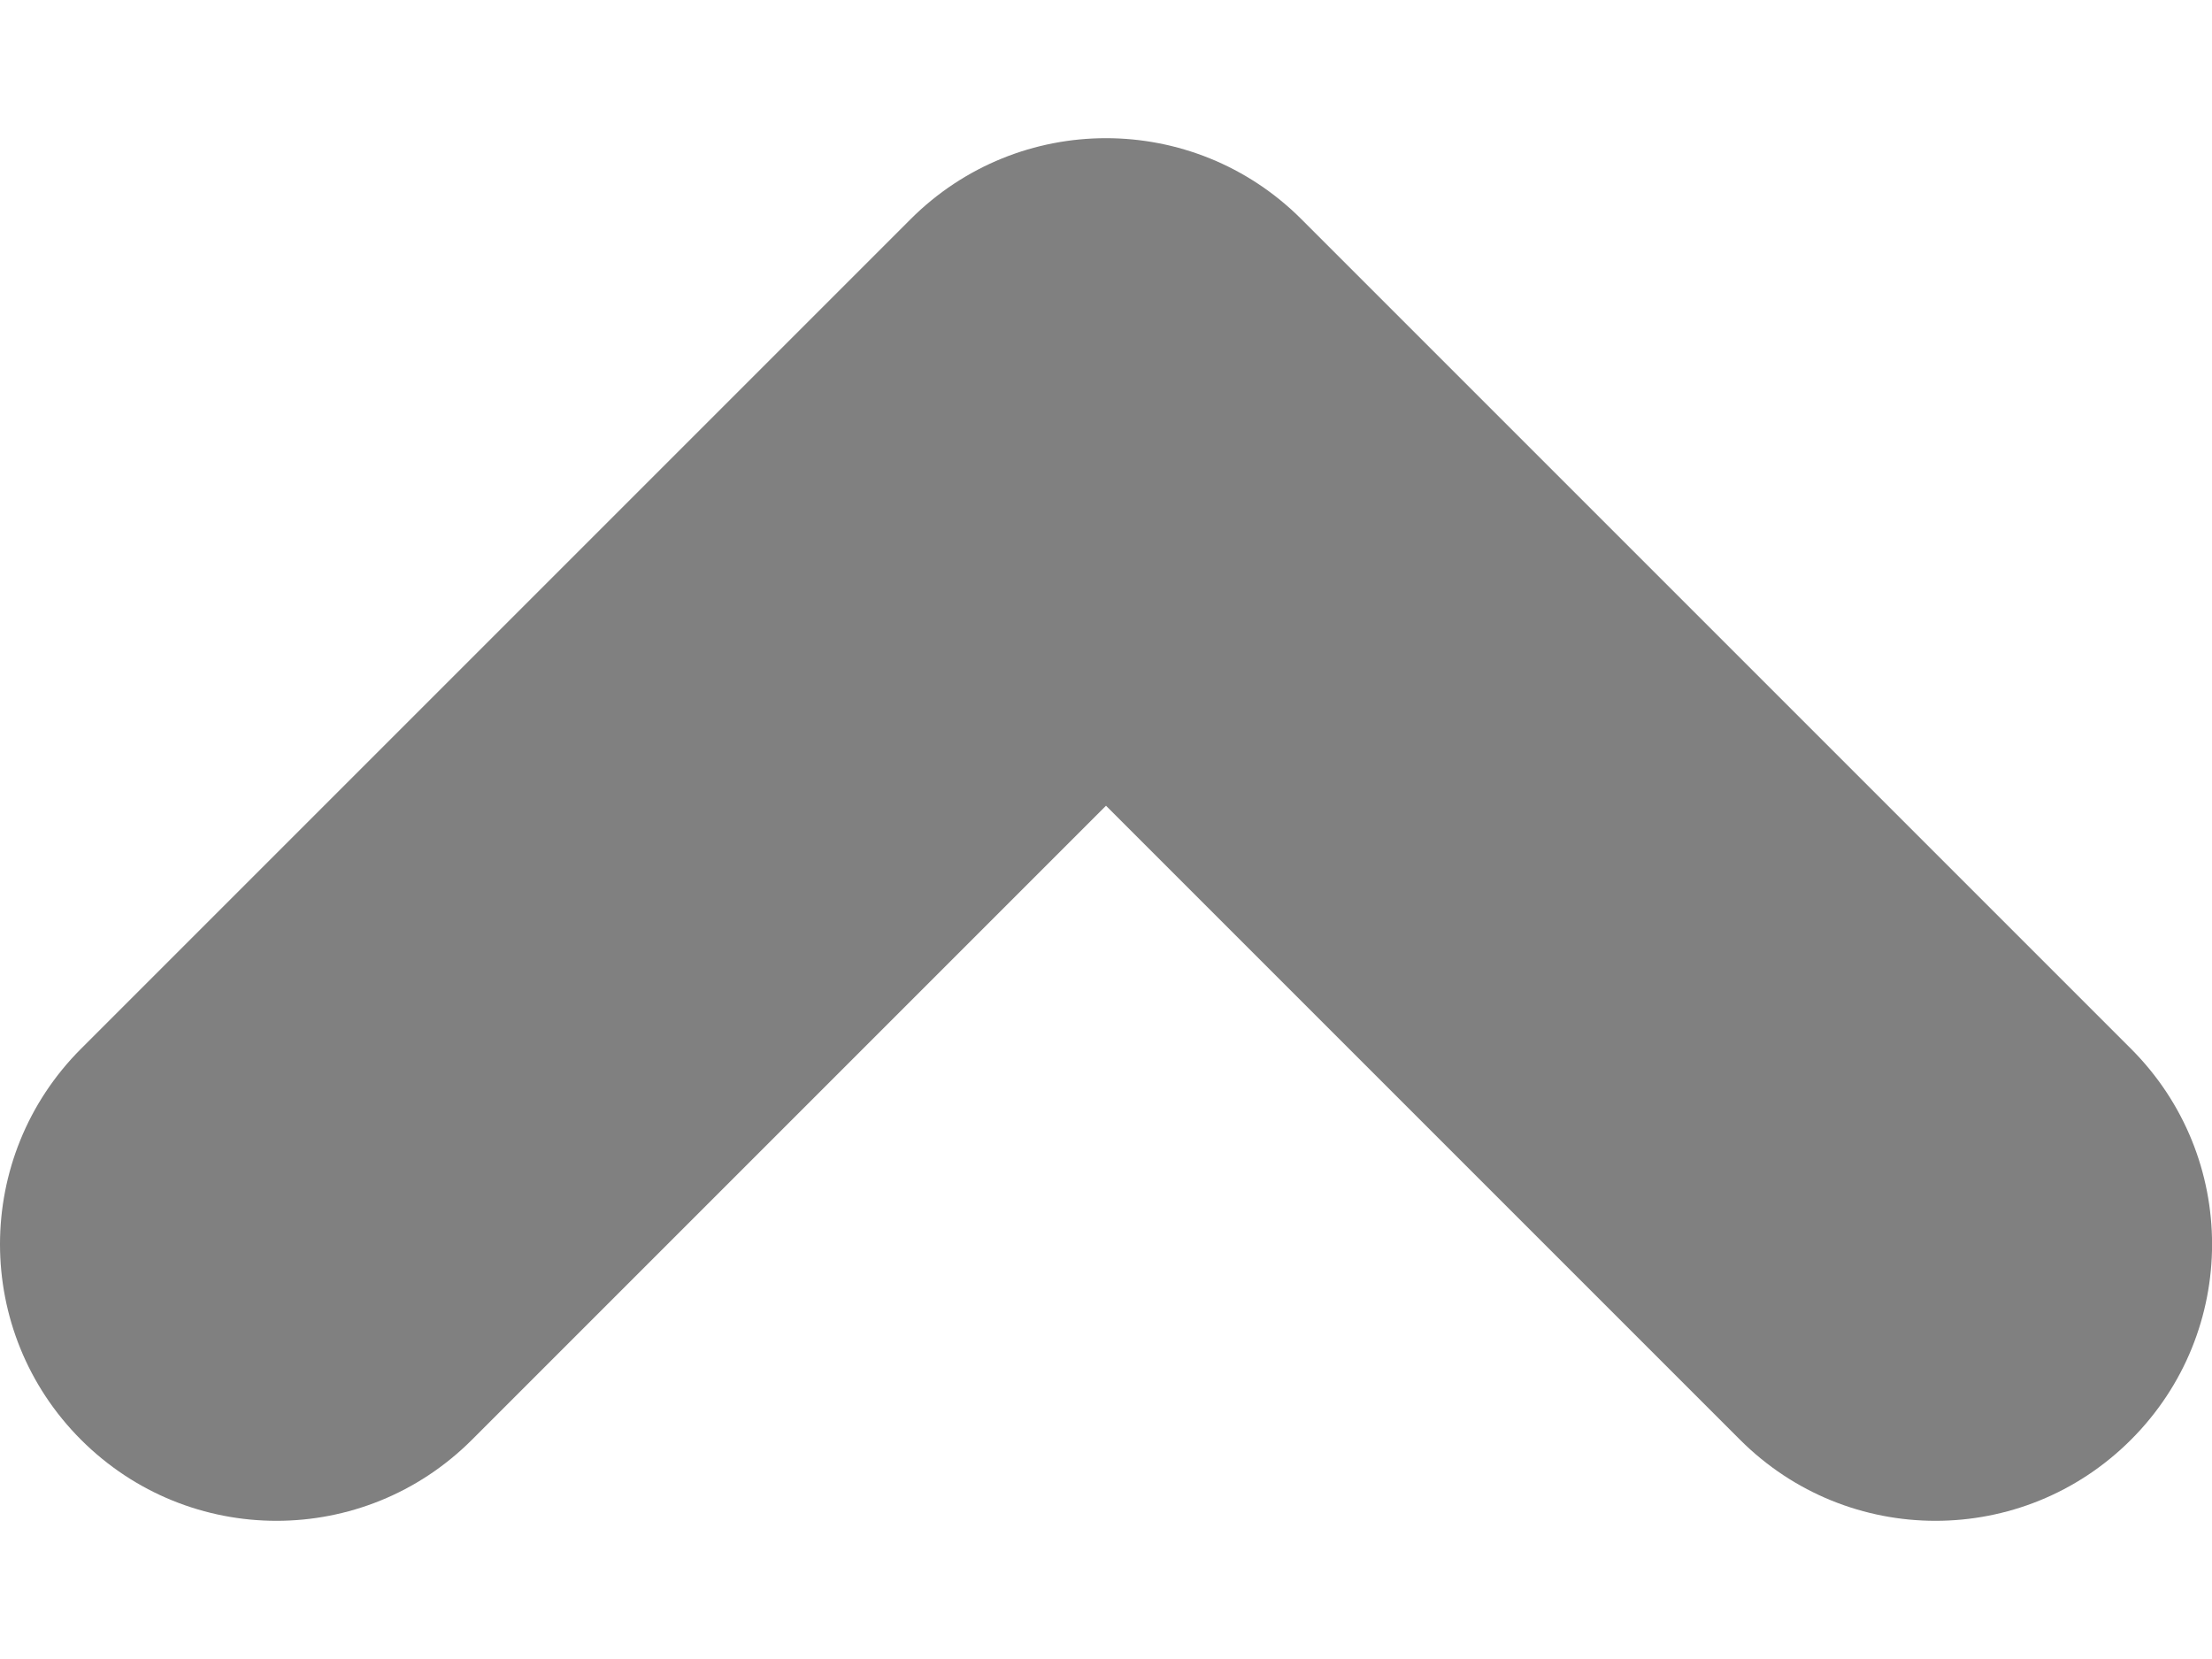 <?xml version="1.0" encoding="UTF-8"?>
<svg width="8px" height="6px" viewBox="0 0 8 6" version="1.1" xmlns="http://www.w3.org/2000/svg" xmlns:xlink="http://www.w3.org/1999/xlink">
    <!-- Generator: Sketch 63.1 (92452) - https://sketch.com -->
    <title>Arrow up</title>
    <desc>Created with Sketch.</desc>
    <g id="Design-System" stroke="none" stroke-width="1" fill="none" fill-rule="evenodd">
        <g id="Icons" transform="translate(-68, -1112)">
            <g id="Arrow-up" transform="translate(72, 1115) scale(1, -1) translate(-72, -1115) translate(60, 1103)">
                <circle id="Oval" cx="12" cy="12" r="12"></circle>
                <path d="M13.5,16 C13.244,16 12.988,15.902 12.793,15.707 L9.793,12.707 C9.402,12.316 9.402,11.684 9.793,11.293 L12.793,8.293 C13.184,7.902 13.816,7.902 14.207,8.293 C14.598,8.684 14.598,9.316 14.207,9.707 L11.914,12 L14.207,14.293 C14.598,14.684 14.598,15.316 14.207,15.707 C14.012,15.902 13.756,16 13.5,16" id="Fill-1-Copy-5" fill="#808080" transform="translate(12, 12) scale(-1, 1) rotate(-90) translate(-12, -12) "></path>
            </g>
        </g>
    </g>
</svg>